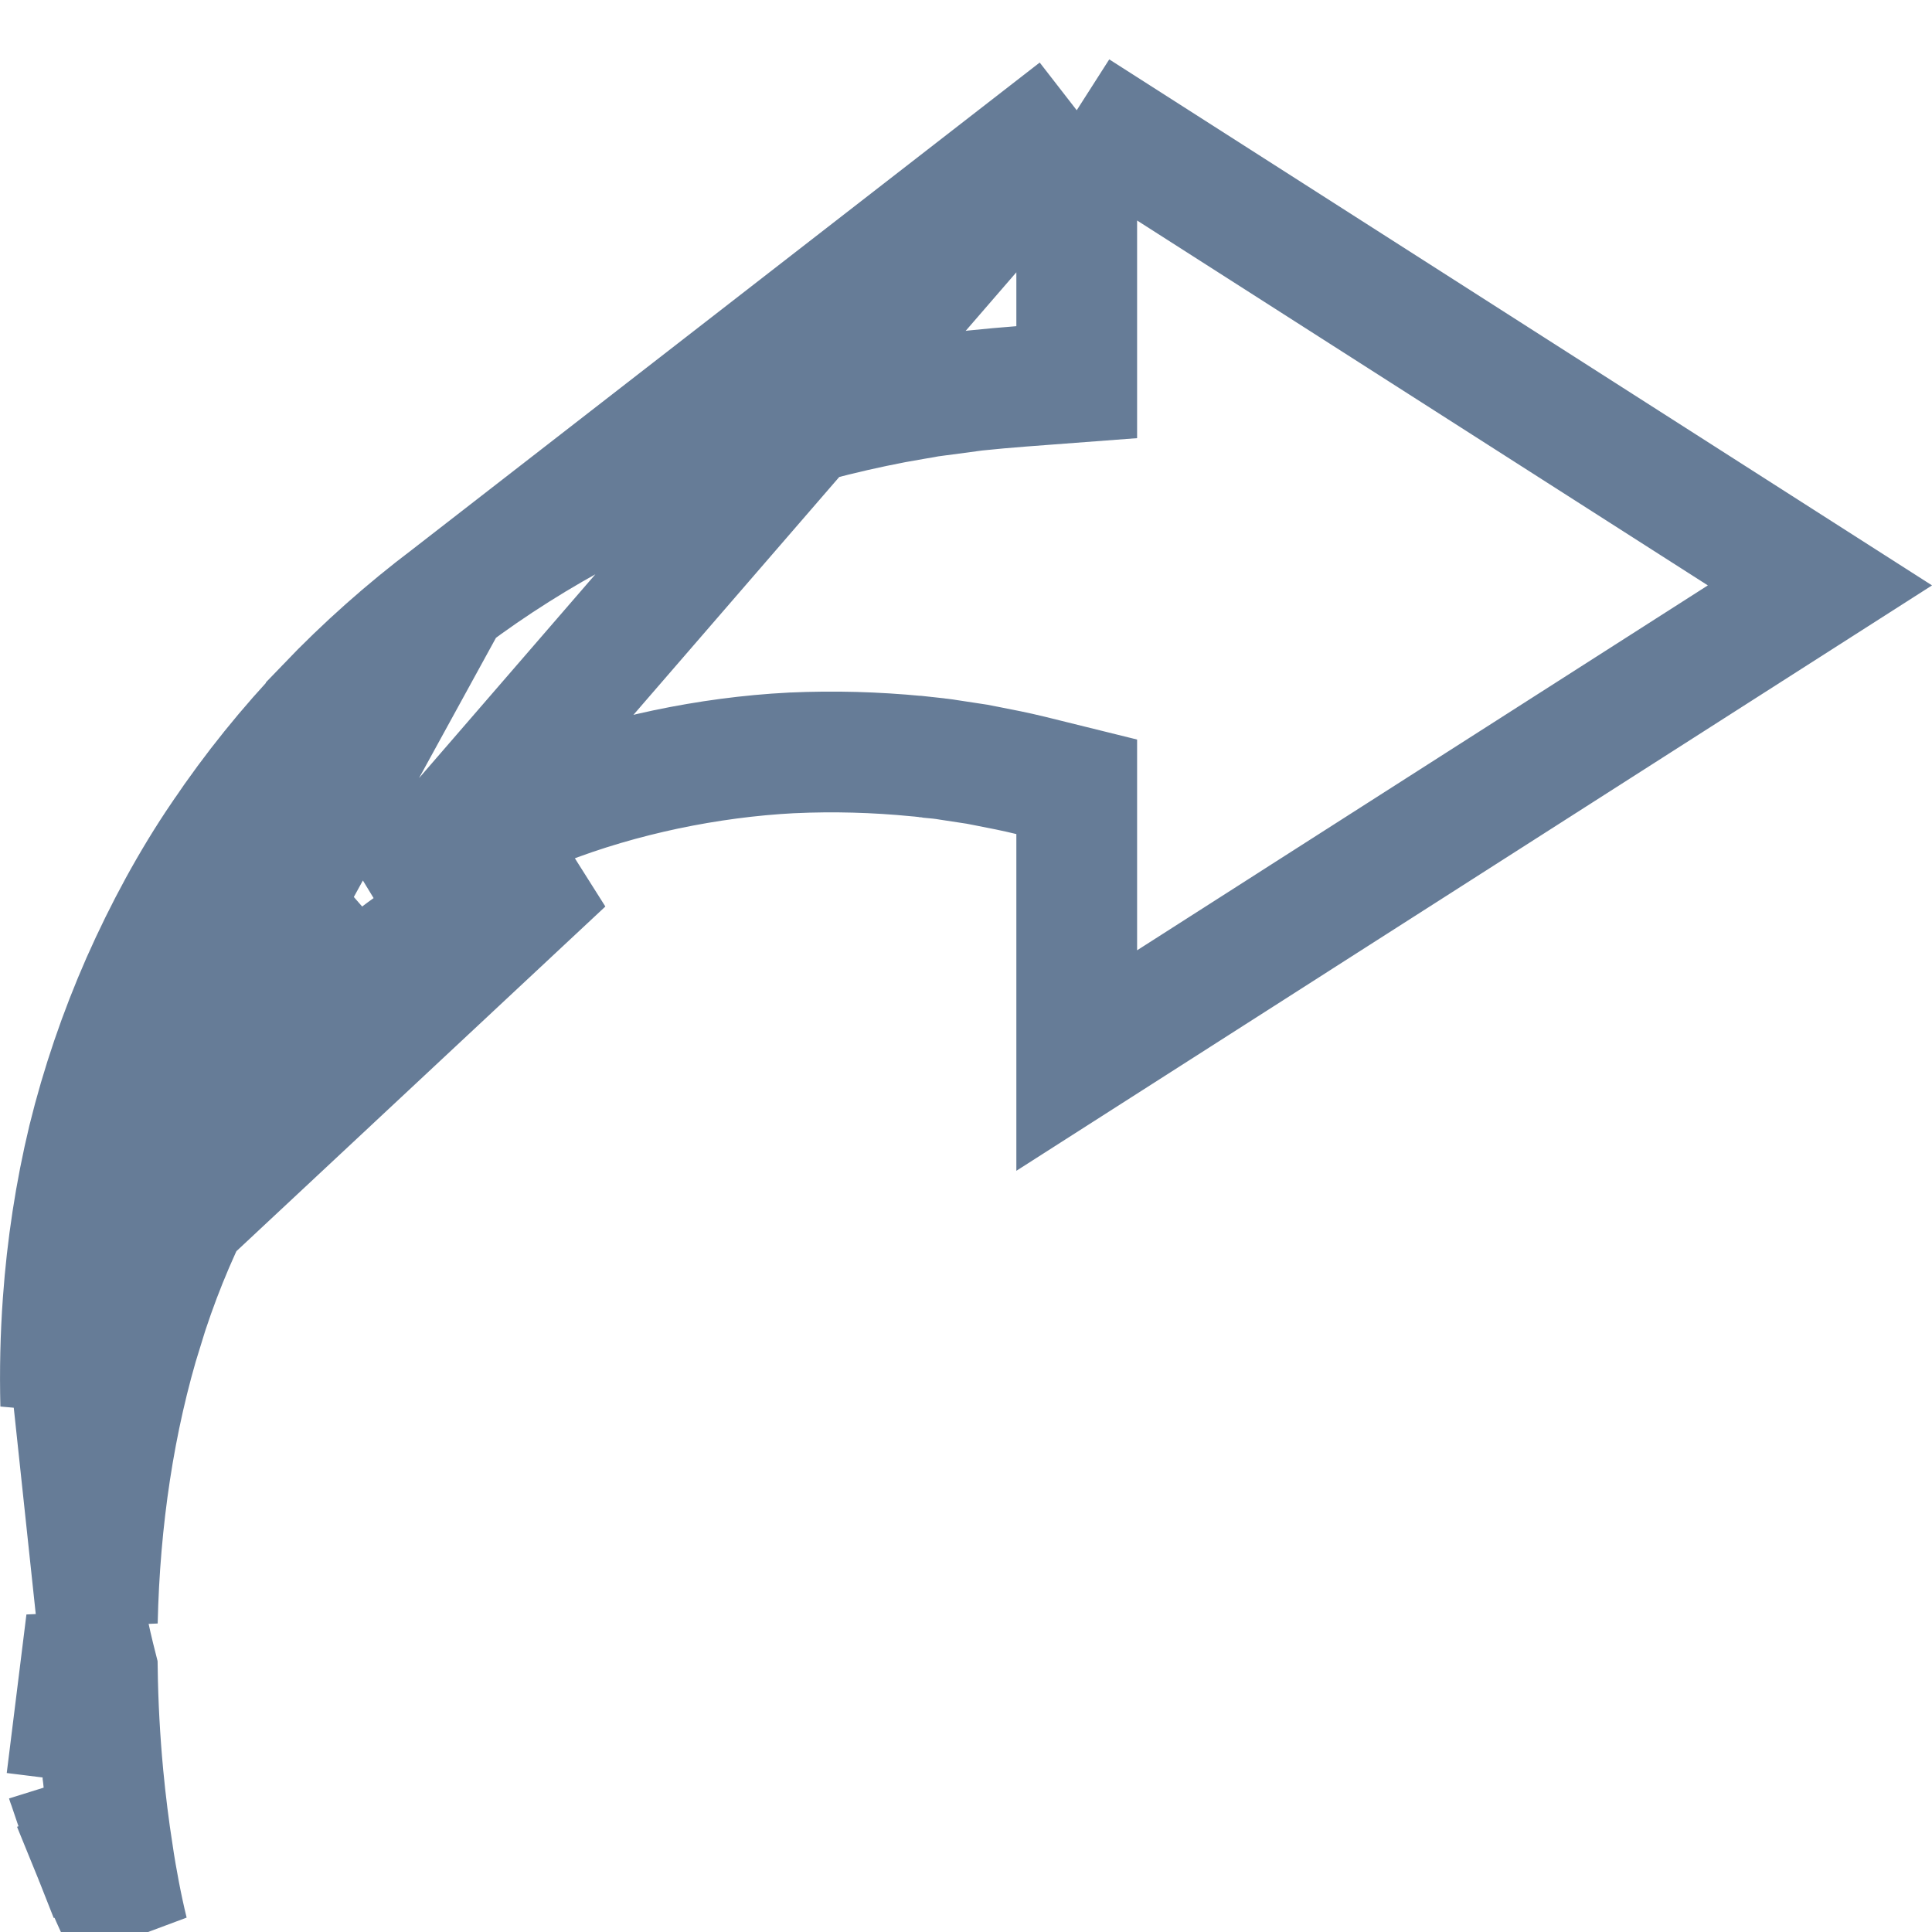 <svg width="16" height="16" viewBox="0 0 16 16" fill="none" xmlns="http://www.w3.org/2000/svg">
<path d="M8.917 0.913L15.072 4.848L10.778 7.593L10.778 7.593L10.647 7.677L10.647 7.677L8.917 8.783V6.908V6.516L8.537 6.422C8.411 6.391 8.283 6.366 8.169 6.344C8.15 6.34 8.131 6.337 8.112 6.333L8.102 6.331L8.092 6.329L7.862 6.294C7.811 6.285 7.75 6.279 7.727 6.277C7.723 6.276 7.72 6.276 7.719 6.276L7.719 6.276L7.716 6.275L7.597 6.262L7.597 6.262L7.592 6.262C7.251 6.229 6.906 6.219 6.559 6.235L6.556 6.235C6.207 6.253 5.859 6.3 5.515 6.372L5.515 6.372C5.171 6.445 4.827 6.544 4.49 6.676L4.49 6.676L4.488 6.677C4.154 6.809 3.826 6.97 3.511 7.161M8.917 0.913L3.511 7.161M8.917 0.913V2.701V3.165L8.454 3.2C8.331 3.209 8.207 3.221 8.077 3.234L7.732 3.28L7.725 3.281L7.725 3.281C7.698 3.284 7.677 3.288 7.646 3.294C7.627 3.297 7.605 3.301 7.575 3.306L7.405 3.336C6.962 3.421 6.527 3.536 6.103 3.682C5.679 3.829 5.266 4.011 4.866 4.222C4.467 4.433 4.084 4.673 3.722 4.945M8.917 0.913L3.722 4.945M3.511 7.161C3.511 7.161 3.511 7.161 3.512 7.161L3.771 7.588L3.511 7.161ZM2.61 7.824C2.319 8.079 2.057 8.367 1.819 8.673L1.819 8.673C1.579 8.984 1.361 9.322 1.173 9.687L1.172 9.69C0.987 10.054 0.831 10.442 0.705 10.848M2.61 7.824L0.705 10.848M2.61 7.824C2.61 7.824 2.61 7.824 2.611 7.823L2.94 8.2M2.61 7.824C2.61 7.824 2.609 7.825 2.609 7.825L2.94 8.2M0.705 10.848L1.183 10.996M0.705 10.848L4.672 7.142C4.363 7.264 4.061 7.412 3.771 7.588C3.481 7.764 3.202 7.968 2.94 8.2M2.94 8.2C2.677 8.43 2.436 8.694 2.214 8.98C1.992 9.266 1.792 9.579 1.618 9.916C1.446 10.254 1.3 10.616 1.183 10.996M1.183 10.996C0.947 11.756 0.825 12.585 0.806 13.434L0.523 10.778C0.502 11.066 0.496 11.352 0.503 11.636C0.558 11.368 0.625 11.104 0.705 10.848L1.183 10.996ZM3.722 4.945C3.36 5.218 3.018 5.522 2.702 5.852L2.702 5.853C2.386 6.183 2.096 6.542 1.839 6.924L1.838 6.925C1.582 7.301 1.362 7.709 1.174 8.133C0.988 8.556 0.839 8.993 0.73 9.436C0.623 9.881 0.555 10.331 0.523 10.778L3.722 4.945ZM0.552 14.745C0.557 14.761 0.562 14.776 0.568 14.791C0.634 14.992 0.707 15.189 0.784 15.383C0.785 15.383 0.785 15.384 0.785 15.384C0.788 15.392 0.791 15.4 0.794 15.408M0.552 14.745L0.715 13.432C0.715 13.432 0.715 13.432 0.715 13.432C0.743 13.563 0.773 13.694 0.806 13.823C0.81 14.113 0.826 14.404 0.853 14.696C0.853 14.696 0.853 14.697 0.853 14.697C0.854 14.704 0.854 14.71 0.855 14.716M0.552 14.745L0.767 14.725L0.77 14.725L0.855 14.716M0.552 14.745L0.552 14.745L0.768 14.725L0.771 14.724L0.855 14.716M0.794 15.408C0.876 15.61 0.962 15.809 1.06 16C1.008 15.788 0.969 15.574 0.935 15.36C0.935 15.357 0.935 15.355 0.934 15.352L0.901 15.365L0.9 15.366L0.794 15.408ZM0.794 15.408L0.898 15.366L0.899 15.366L0.934 15.351C0.902 15.14 0.875 14.928 0.855 14.716" stroke="#667C97"/>
</svg>
